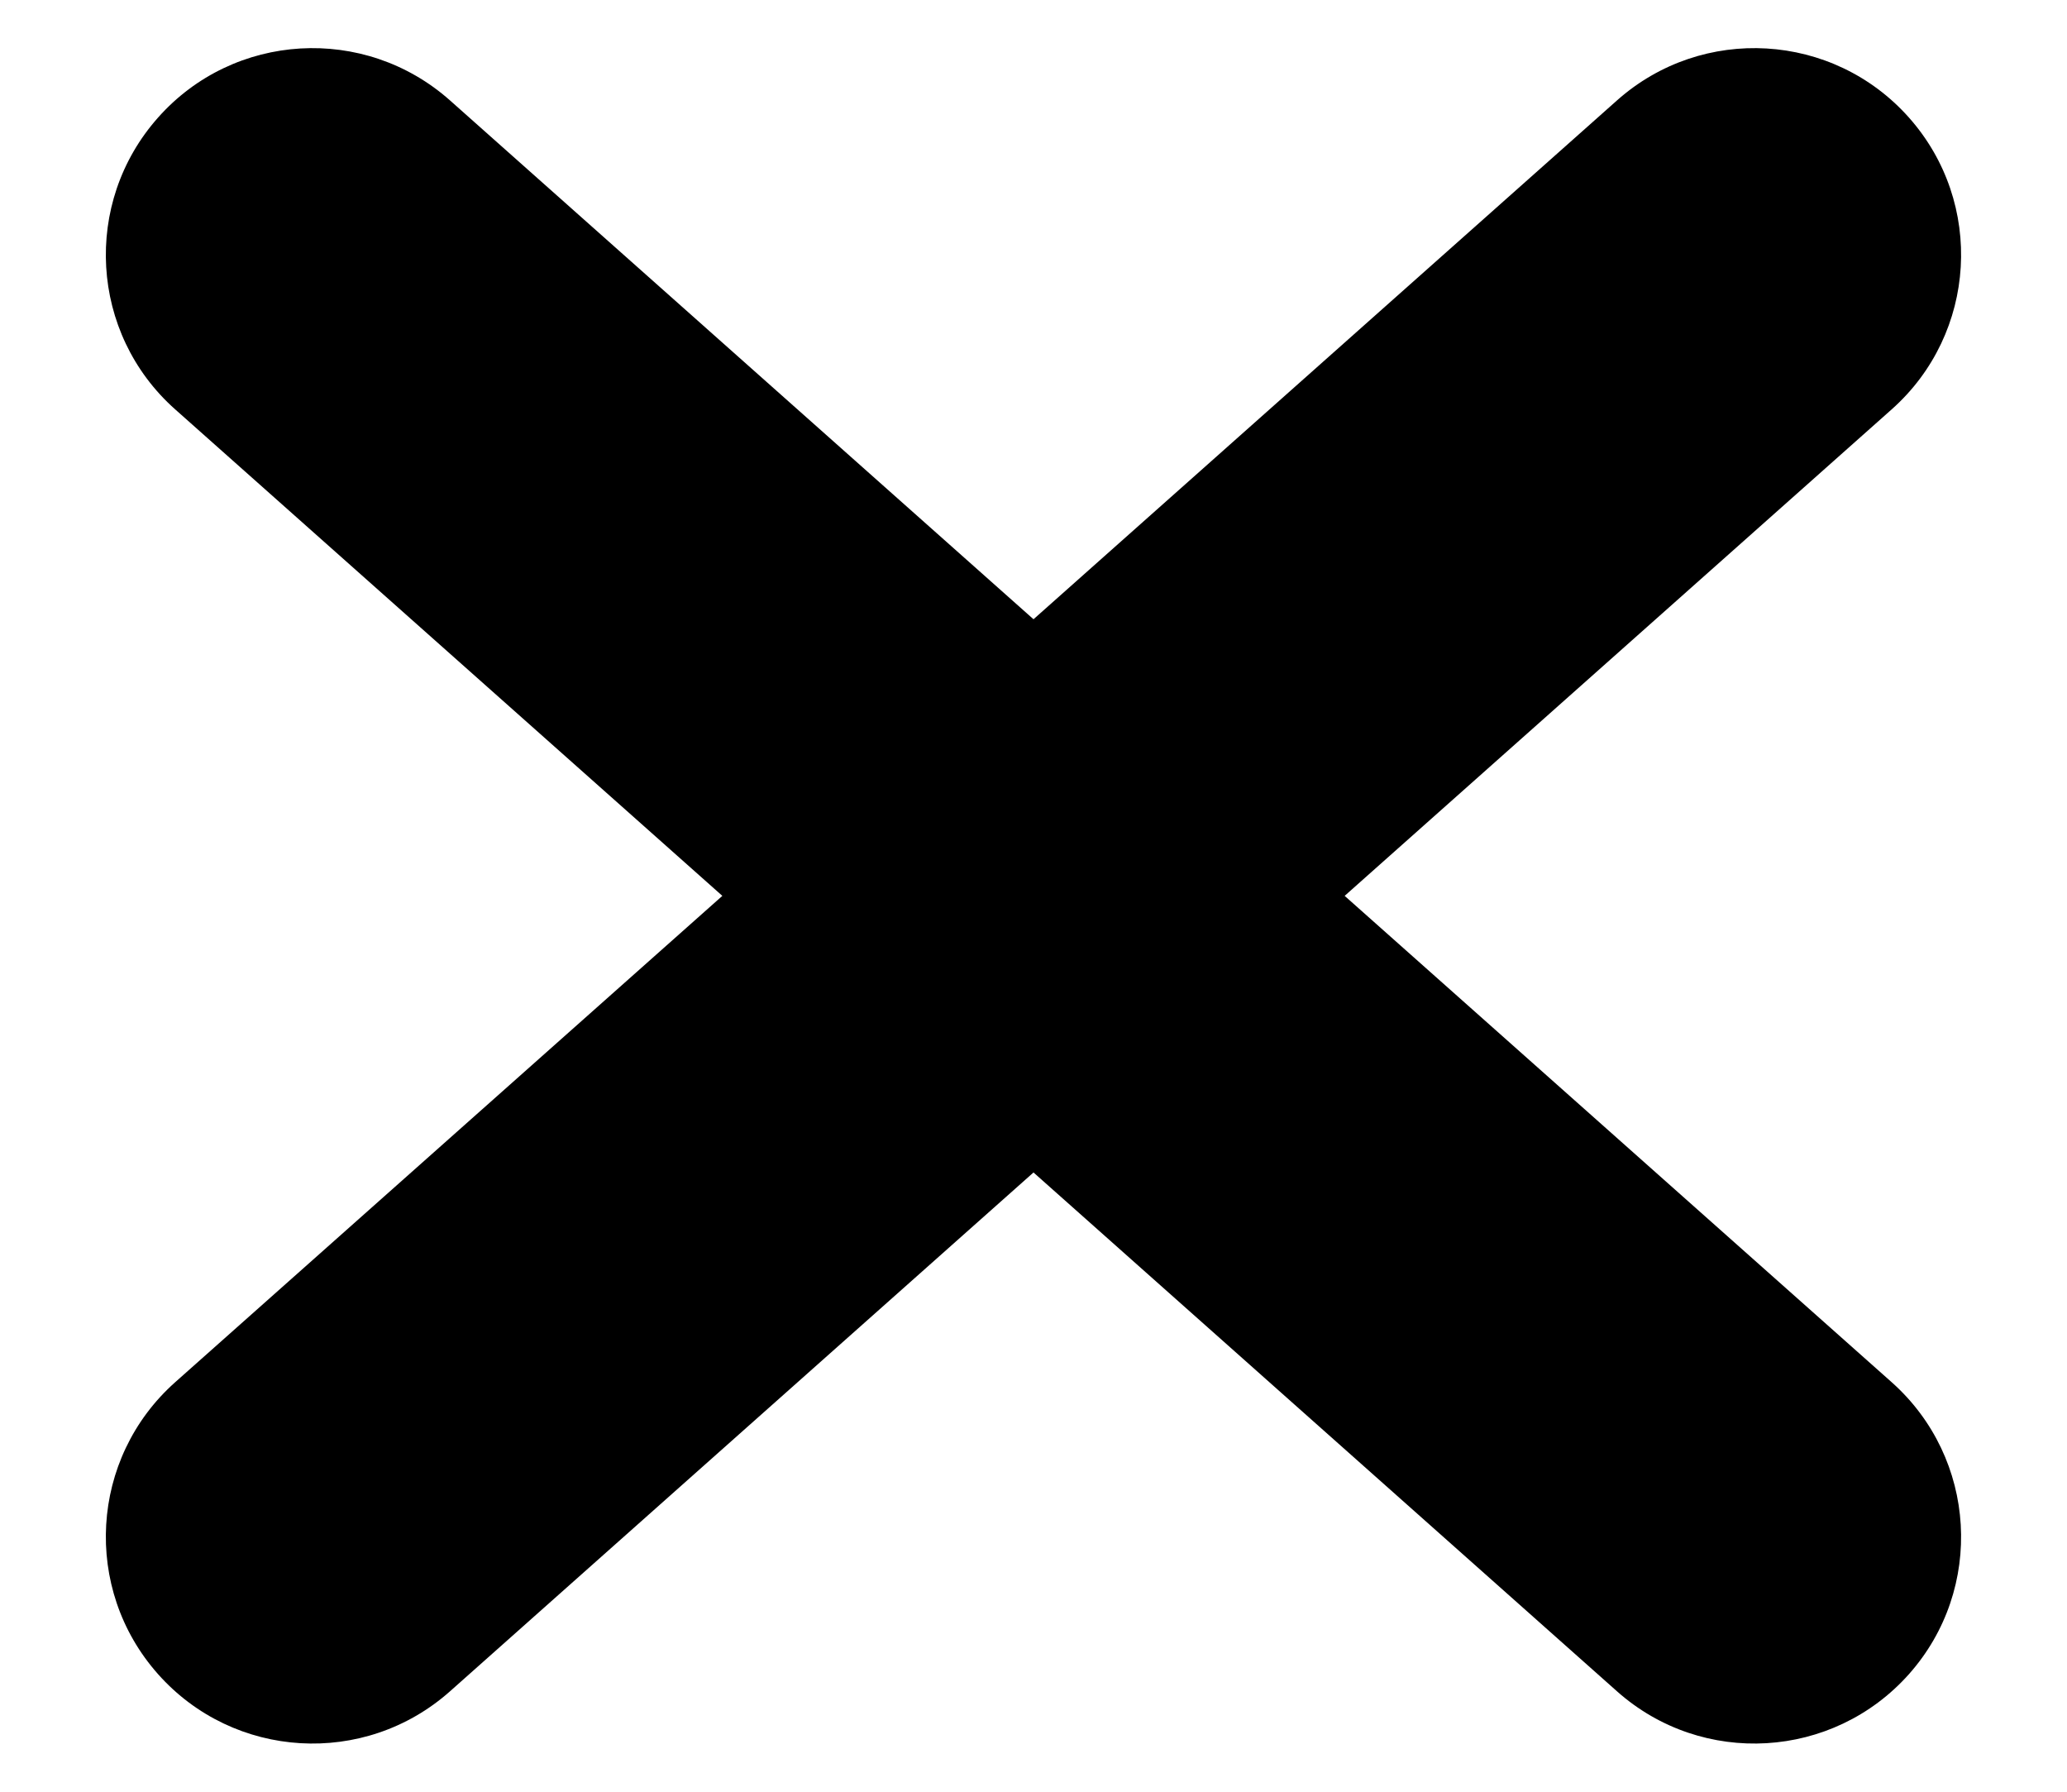 <svg xmlns="http://www.w3.org/2000/svg" viewBox="0 0 15 13">
    <path d="M9.758,6.500 L13.728,10.029 C14.347,10.580 14.403,11.528 13.853,12.147 C13.302,12.766 12.354,12.822 11.735,12.272 L7.500,8.507 L3.265,12.272 C2.645,12.822 1.697,12.766 1.147,12.147 C0.597,11.528 0.652,10.580 1.271,10.029 L5.242,6.500 L1.271,2.970 C0.652,2.420 0.597,1.472 1.147,0.853 C1.697,0.233 2.645,0.178 3.265,0.728 L7.500,4.493 L11.735,0.728 C12.354,0.178 13.302,0.233 13.853,0.853 C14.403,1.472 14.347,2.420 13.728,2.970 L9.758,6.500 Z"/>
</svg>
